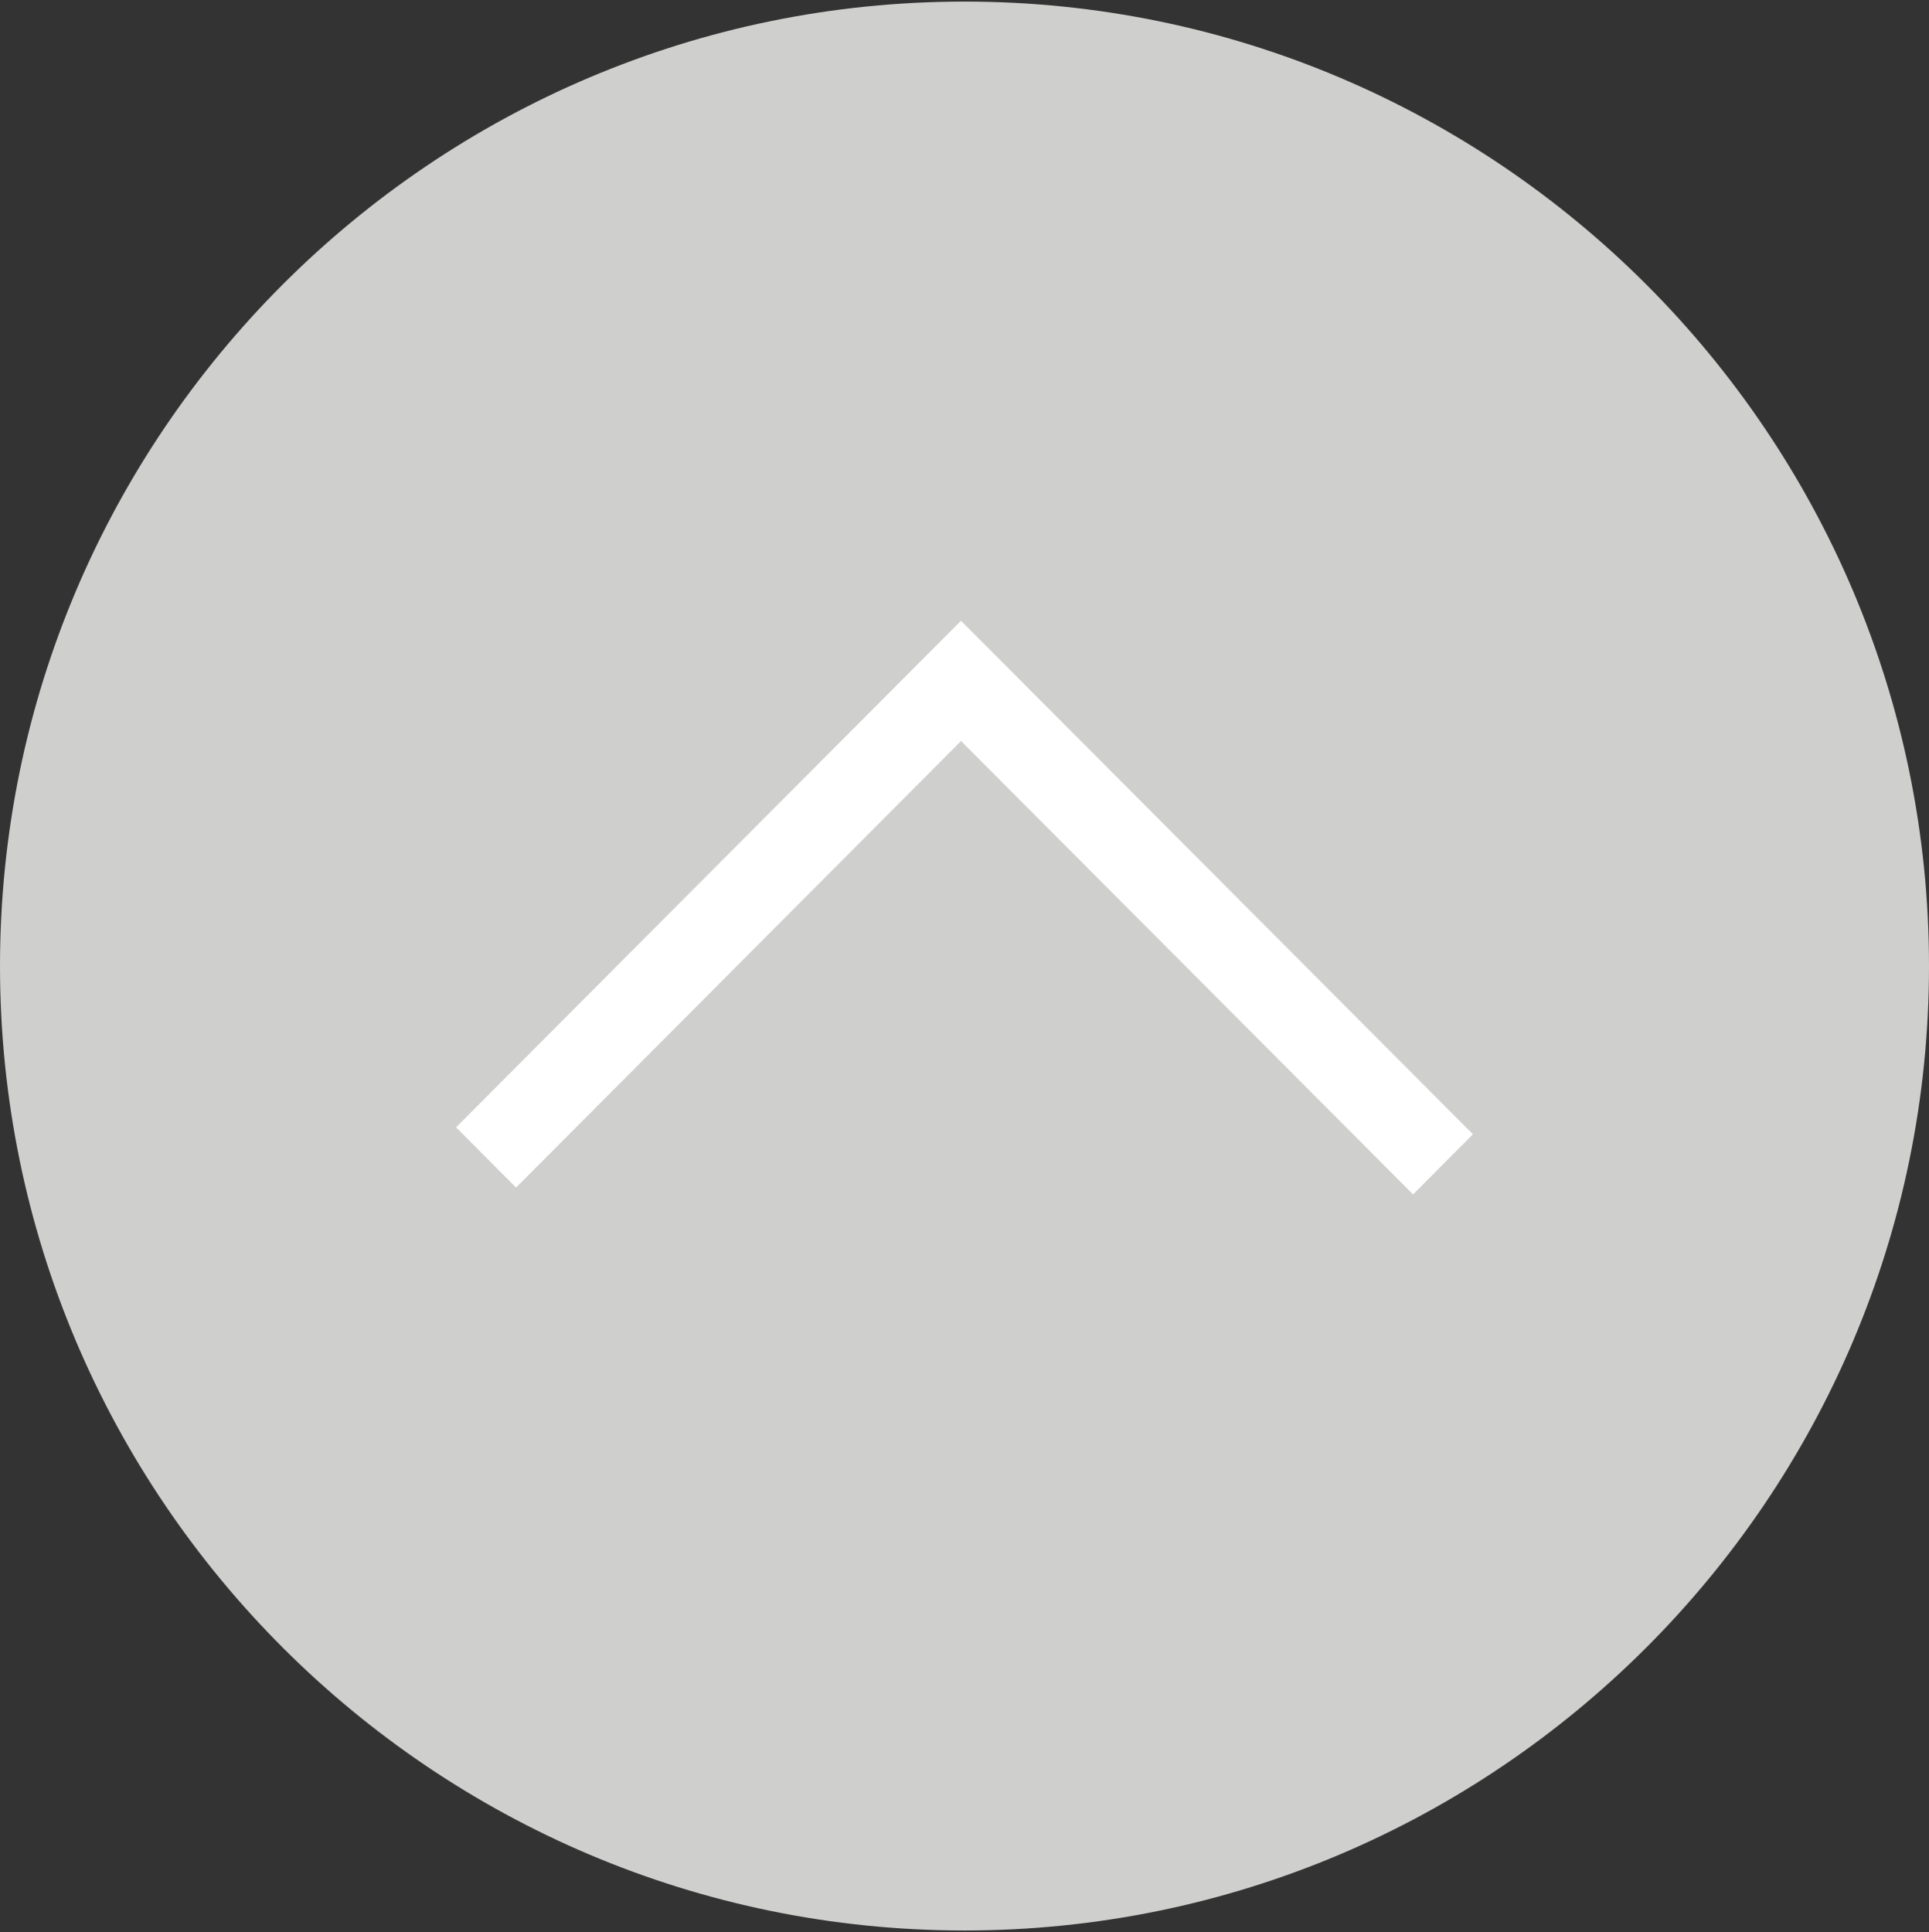 <?xml version="1.0" encoding="utf-8"?>
<!-- Generator: Adobe Illustrator 17.0.0, SVG Export Plug-In . SVG Version: 6.00 Build 0)  -->
<!DOCTYPE svg PUBLIC "-//W3C//DTD SVG 1.1//EN" "http://www.w3.org/Graphics/SVG/1.1/DTD/svg11.dtd">
<svg version="1.1" id="Layer_1" xmlns="http://www.w3.org/2000/svg" xmlns:xlink="http://www.w3.org/1999/xlink" x="0px" y="0px"
	 width="33px" height="33.054px" viewBox="0 0 33 33.054" enable-background="new 0 0 33 33.054" xml:space="preserve">
<rect x="0" y="0" width="33" height="33.054" fill="#333333" stroke="none"/>
<path fill="#CFCFCE" d="M16.5,0.027C7.402,0.027,0,7.429,0,16.527s7.402,16.5,16.5,16.5S33,25.625,33,16.527
	S25.598,0.027,16.5,0.027z"/>
<polygon fill="#FFFFFF" points="16.44,10.62 7.802,19.286 8.828,20.317 16.441,12.678 24.174,20.434 25.198,19.405 "/>
</svg>
